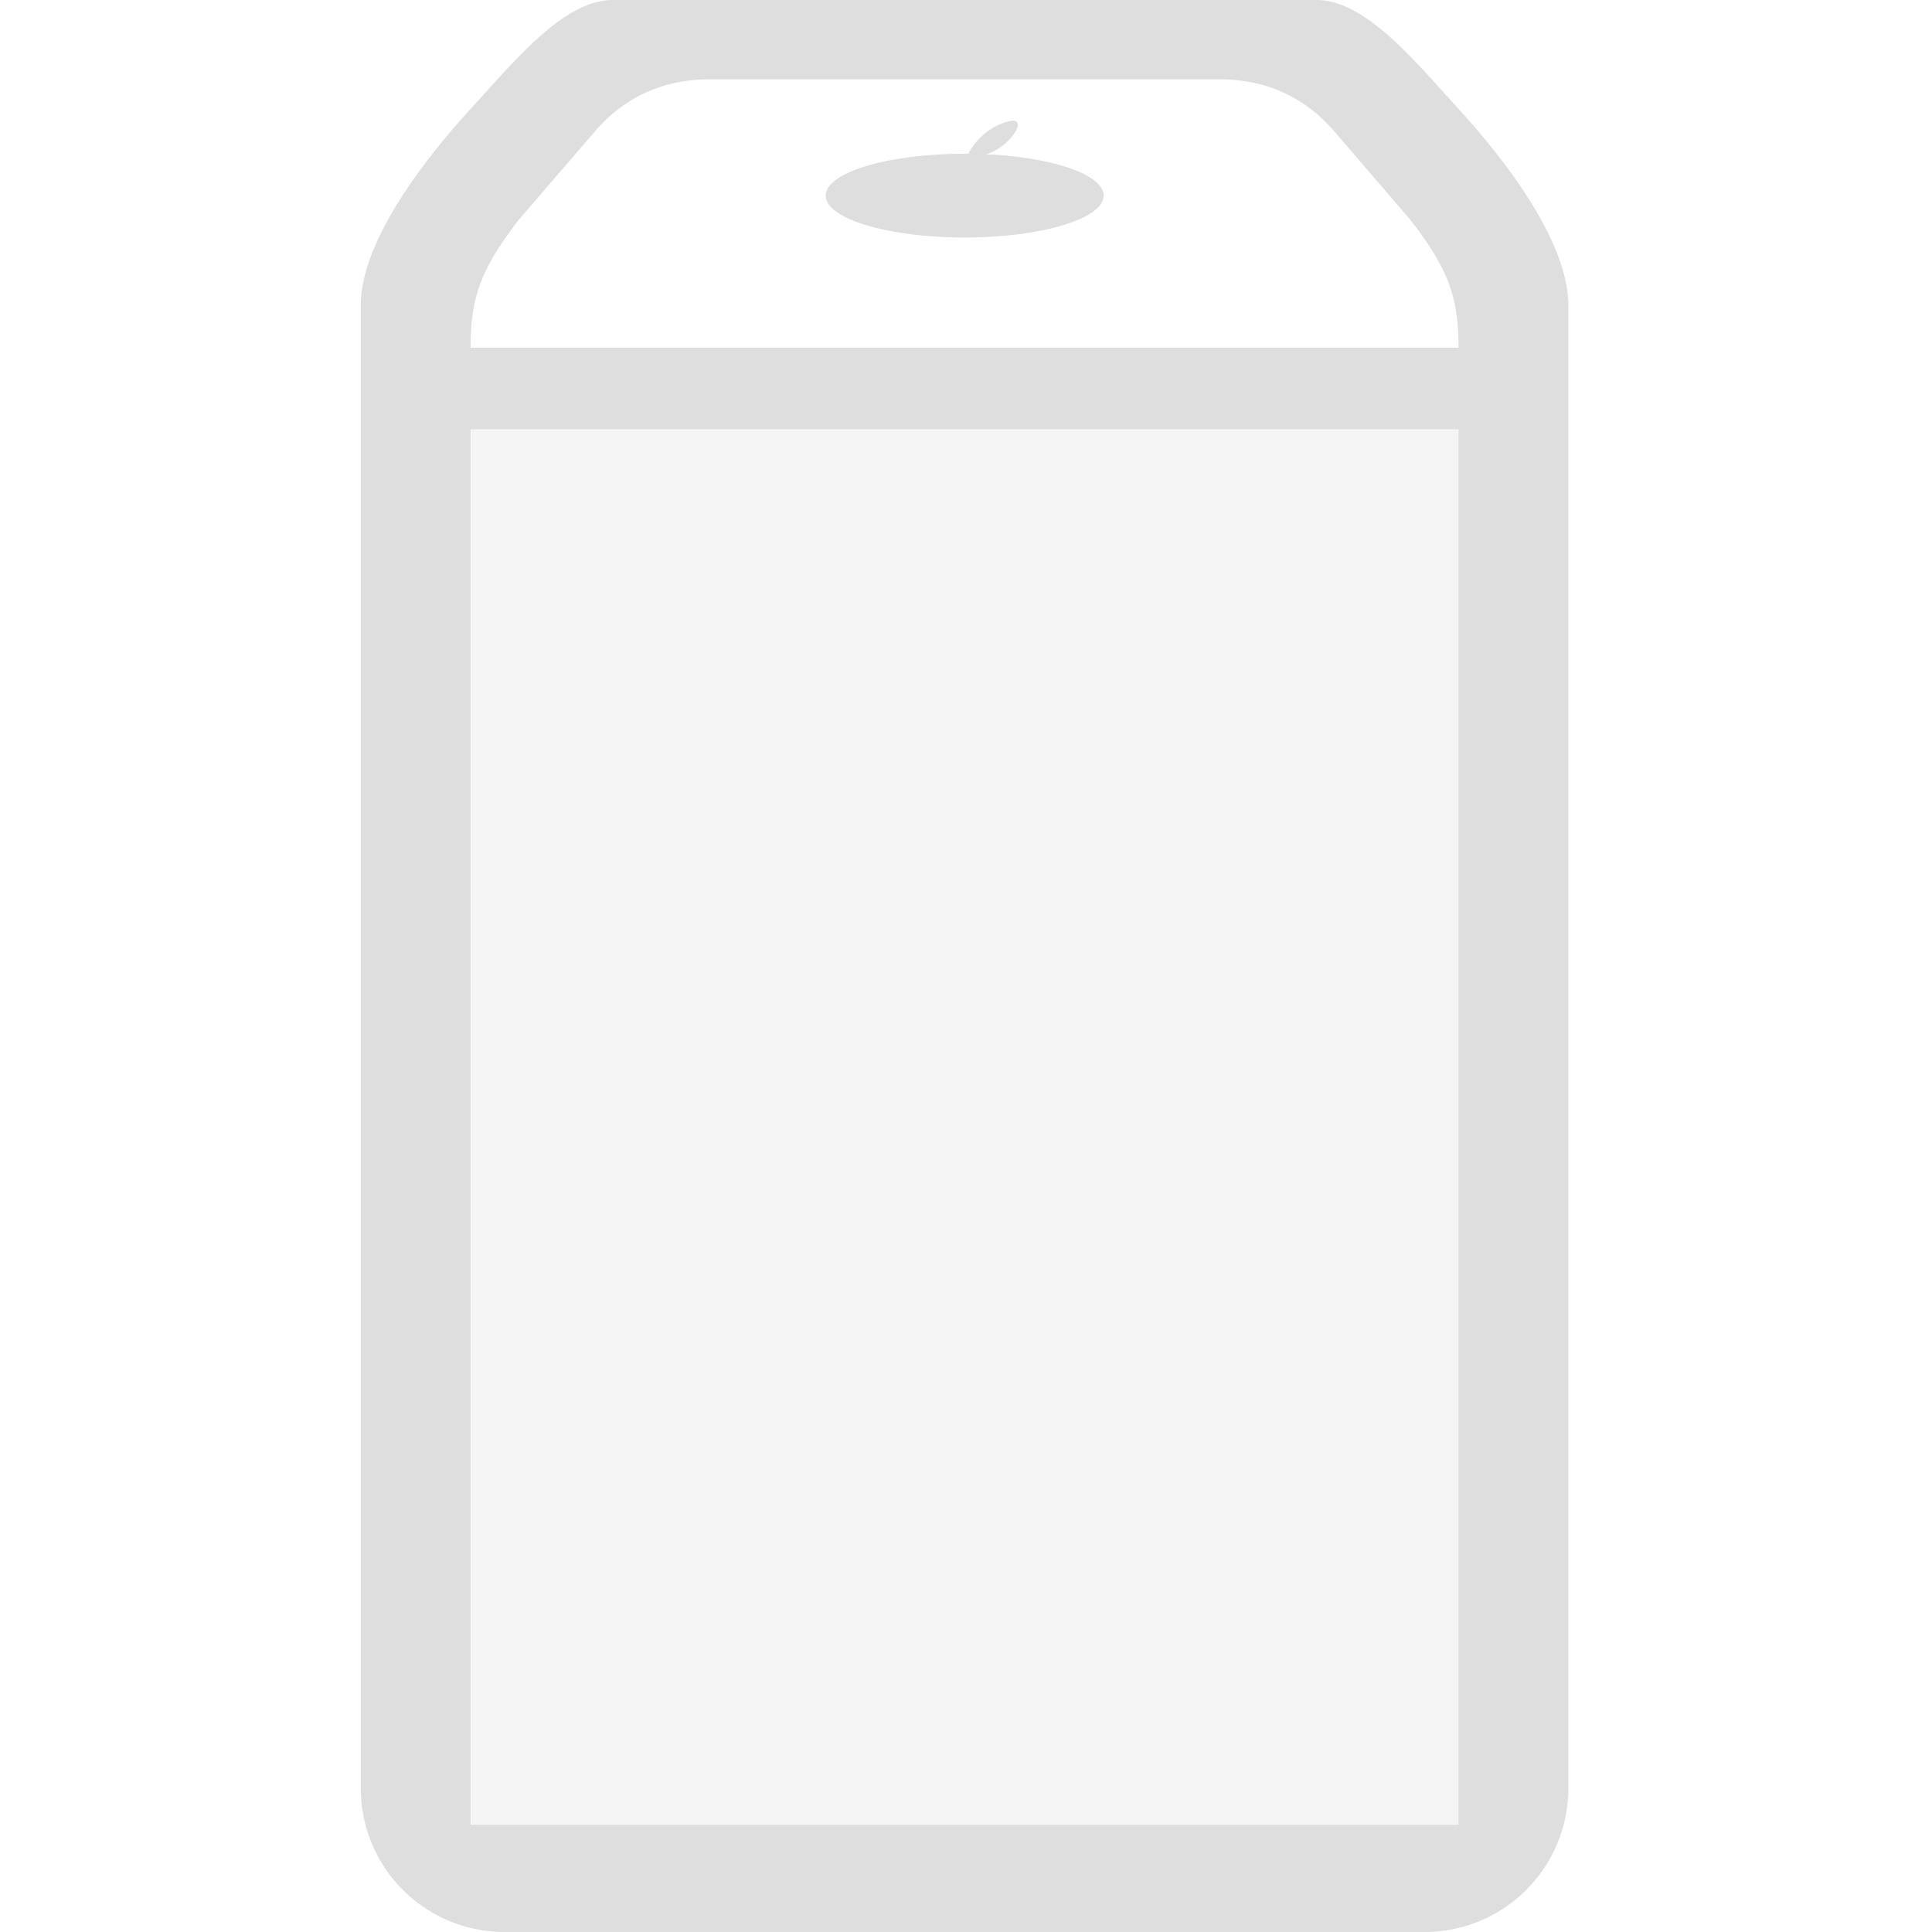 <svg xmlns="http://www.w3.org/2000/svg" width="16" height="16">
<g fill="#dedede">
<path d="M5.075 0c-.4 0-.797.485-1.177.901s-.91 1.096-.91 1.627V14.82A1.19 1.19 0 0 0 4.194 16h7.589a1.19 1.19 0 0 0 1.205-1.18V2.529c0-.53-.528-1.211-.909-1.627C11.7.485 11.302 0 10.902 0H7.347zm.799.657h4.229c.354 0 .683.13.935.417l.645.75c.31.404.396.633.396 1.055H3.897c0-.422.087-.651.396-1.055l.646-.75c.251-.286.58-.417.935-.417M3.897 3.556h8.182v11.556H3.897z"/>
<rect width="8.182" height="11.556" x="3.898" y="3.56" opacity=".3" rx="0" ry="0"/>
<ellipse cx="7.989" cy="1.62" rx="1.151" ry=".347"/>
<path fill-rule="evenodd" d="M8.02 1.27s.1-.206.331-.265-.1.373-.331.265"/>
</g>
</svg>
